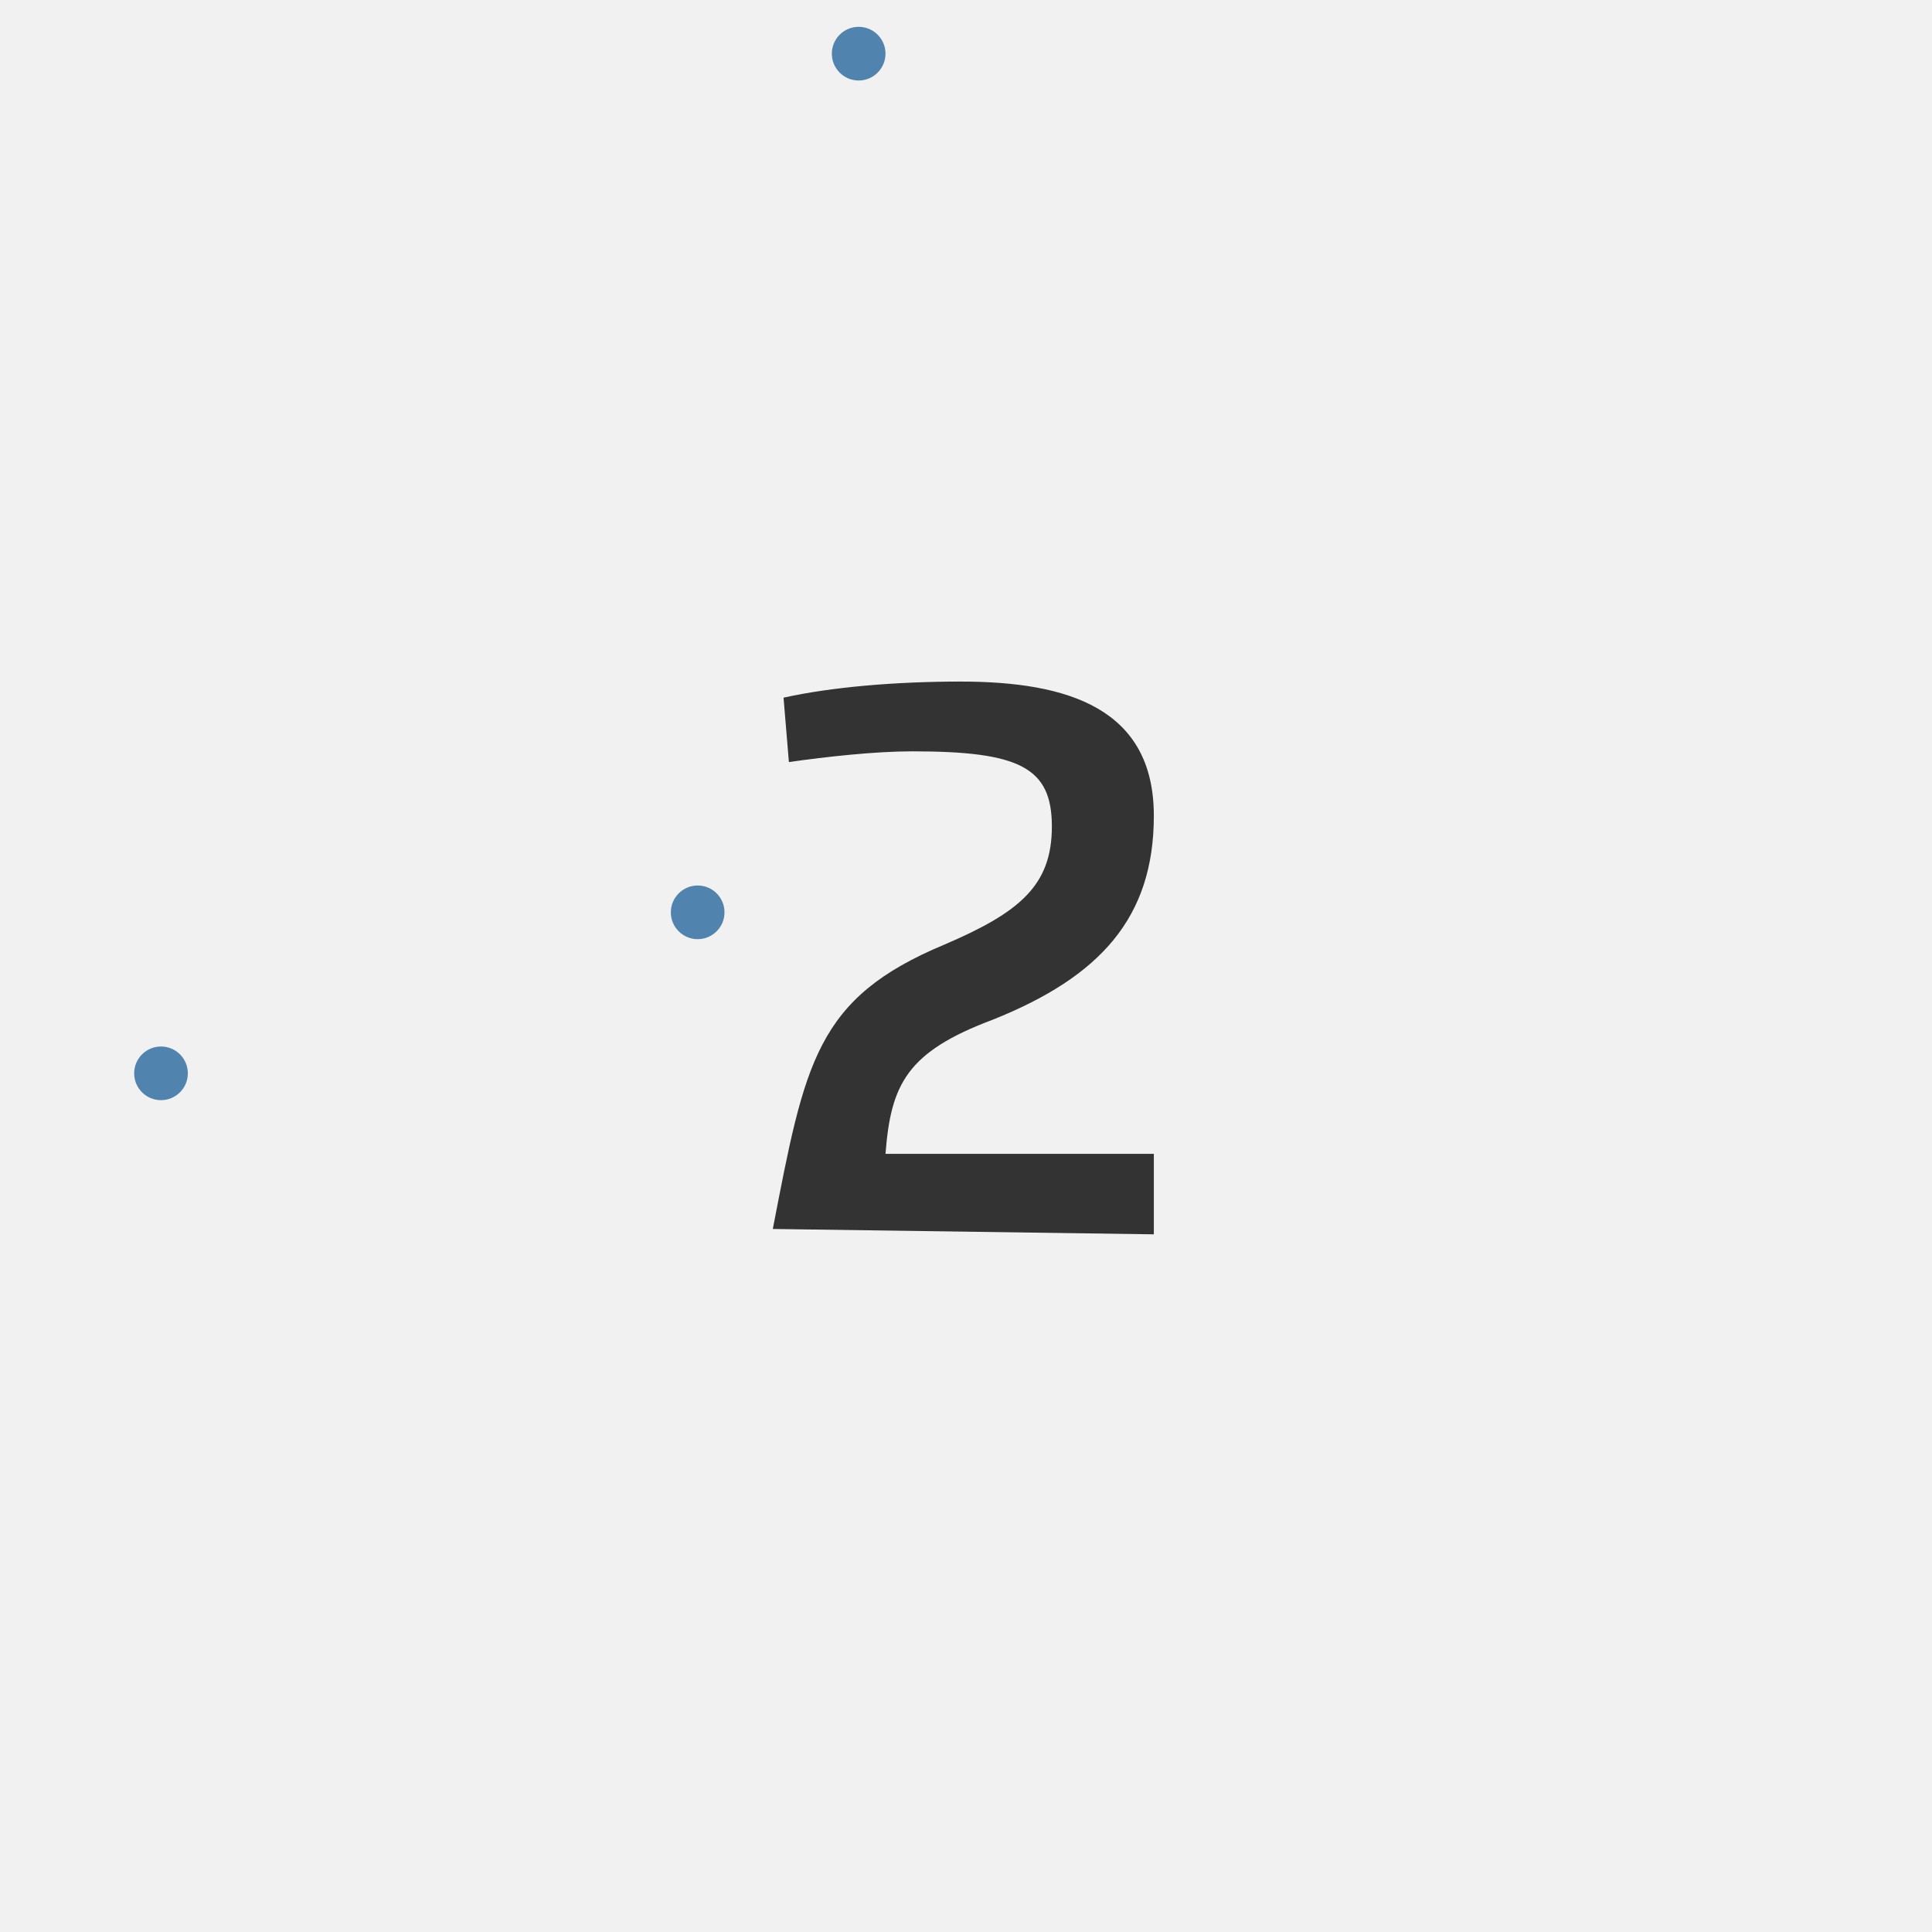<?xml version="1.0" encoding="UTF-8"?><!-- Generator: Adobe Illustrator 21.0.0, SVG Export Plug-In . SVG Version: 6.00 Build 0)  --><svg xmlns="http://www.w3.org/2000/svg" xmlns:xlink="http://www.w3.org/1999/xlink" contentScriptType="text/ecmascript" zoomAndPan="magnify" contentStyleType="text/css" id="Capa_1" style="enable-background:new 0 0 36 36;" version="1.1" xml:space="preserve" width="36px" preserveAspectRatio="xMidYMid meet" viewBox="0 0 36 36" height="36px" x="0px" y="0px">
<rect x="0" width="36" height="36" style="fill:#F1F1F1;"/>
<g>
	<rect width="12" x="12" height="17.8" y="8.5" style="fill:none;"/>
	<path style="fill:#333333;" d="M14.4,22.9c0.6-3.1,0.8-4.3,3.2-5.3c1.4-0.6,2-1.1,2-2.2S19,14,17,14c-0.7,0-1.6,0.1-2.3,0.2   L14.6,13c0.9-0.2,2.1-0.3,3.3-0.3c2,0,3.6,0.5,3.6,2.5c0,1.9-1,3-3,3.8c-1.6,0.6-1.9,1.2-2,2.5h5V23L14.4,22.9L14.4,22.9z"/>
</g>
<circle fill="#5183AF" r="0.5" cx="16" cy="1"/>
<circle fill="#5183AF" r="0.5" cx="13" cy="17"/>
<circle fill="#5183AF" r="0.5" cx="3" cy="20"/>
</svg>